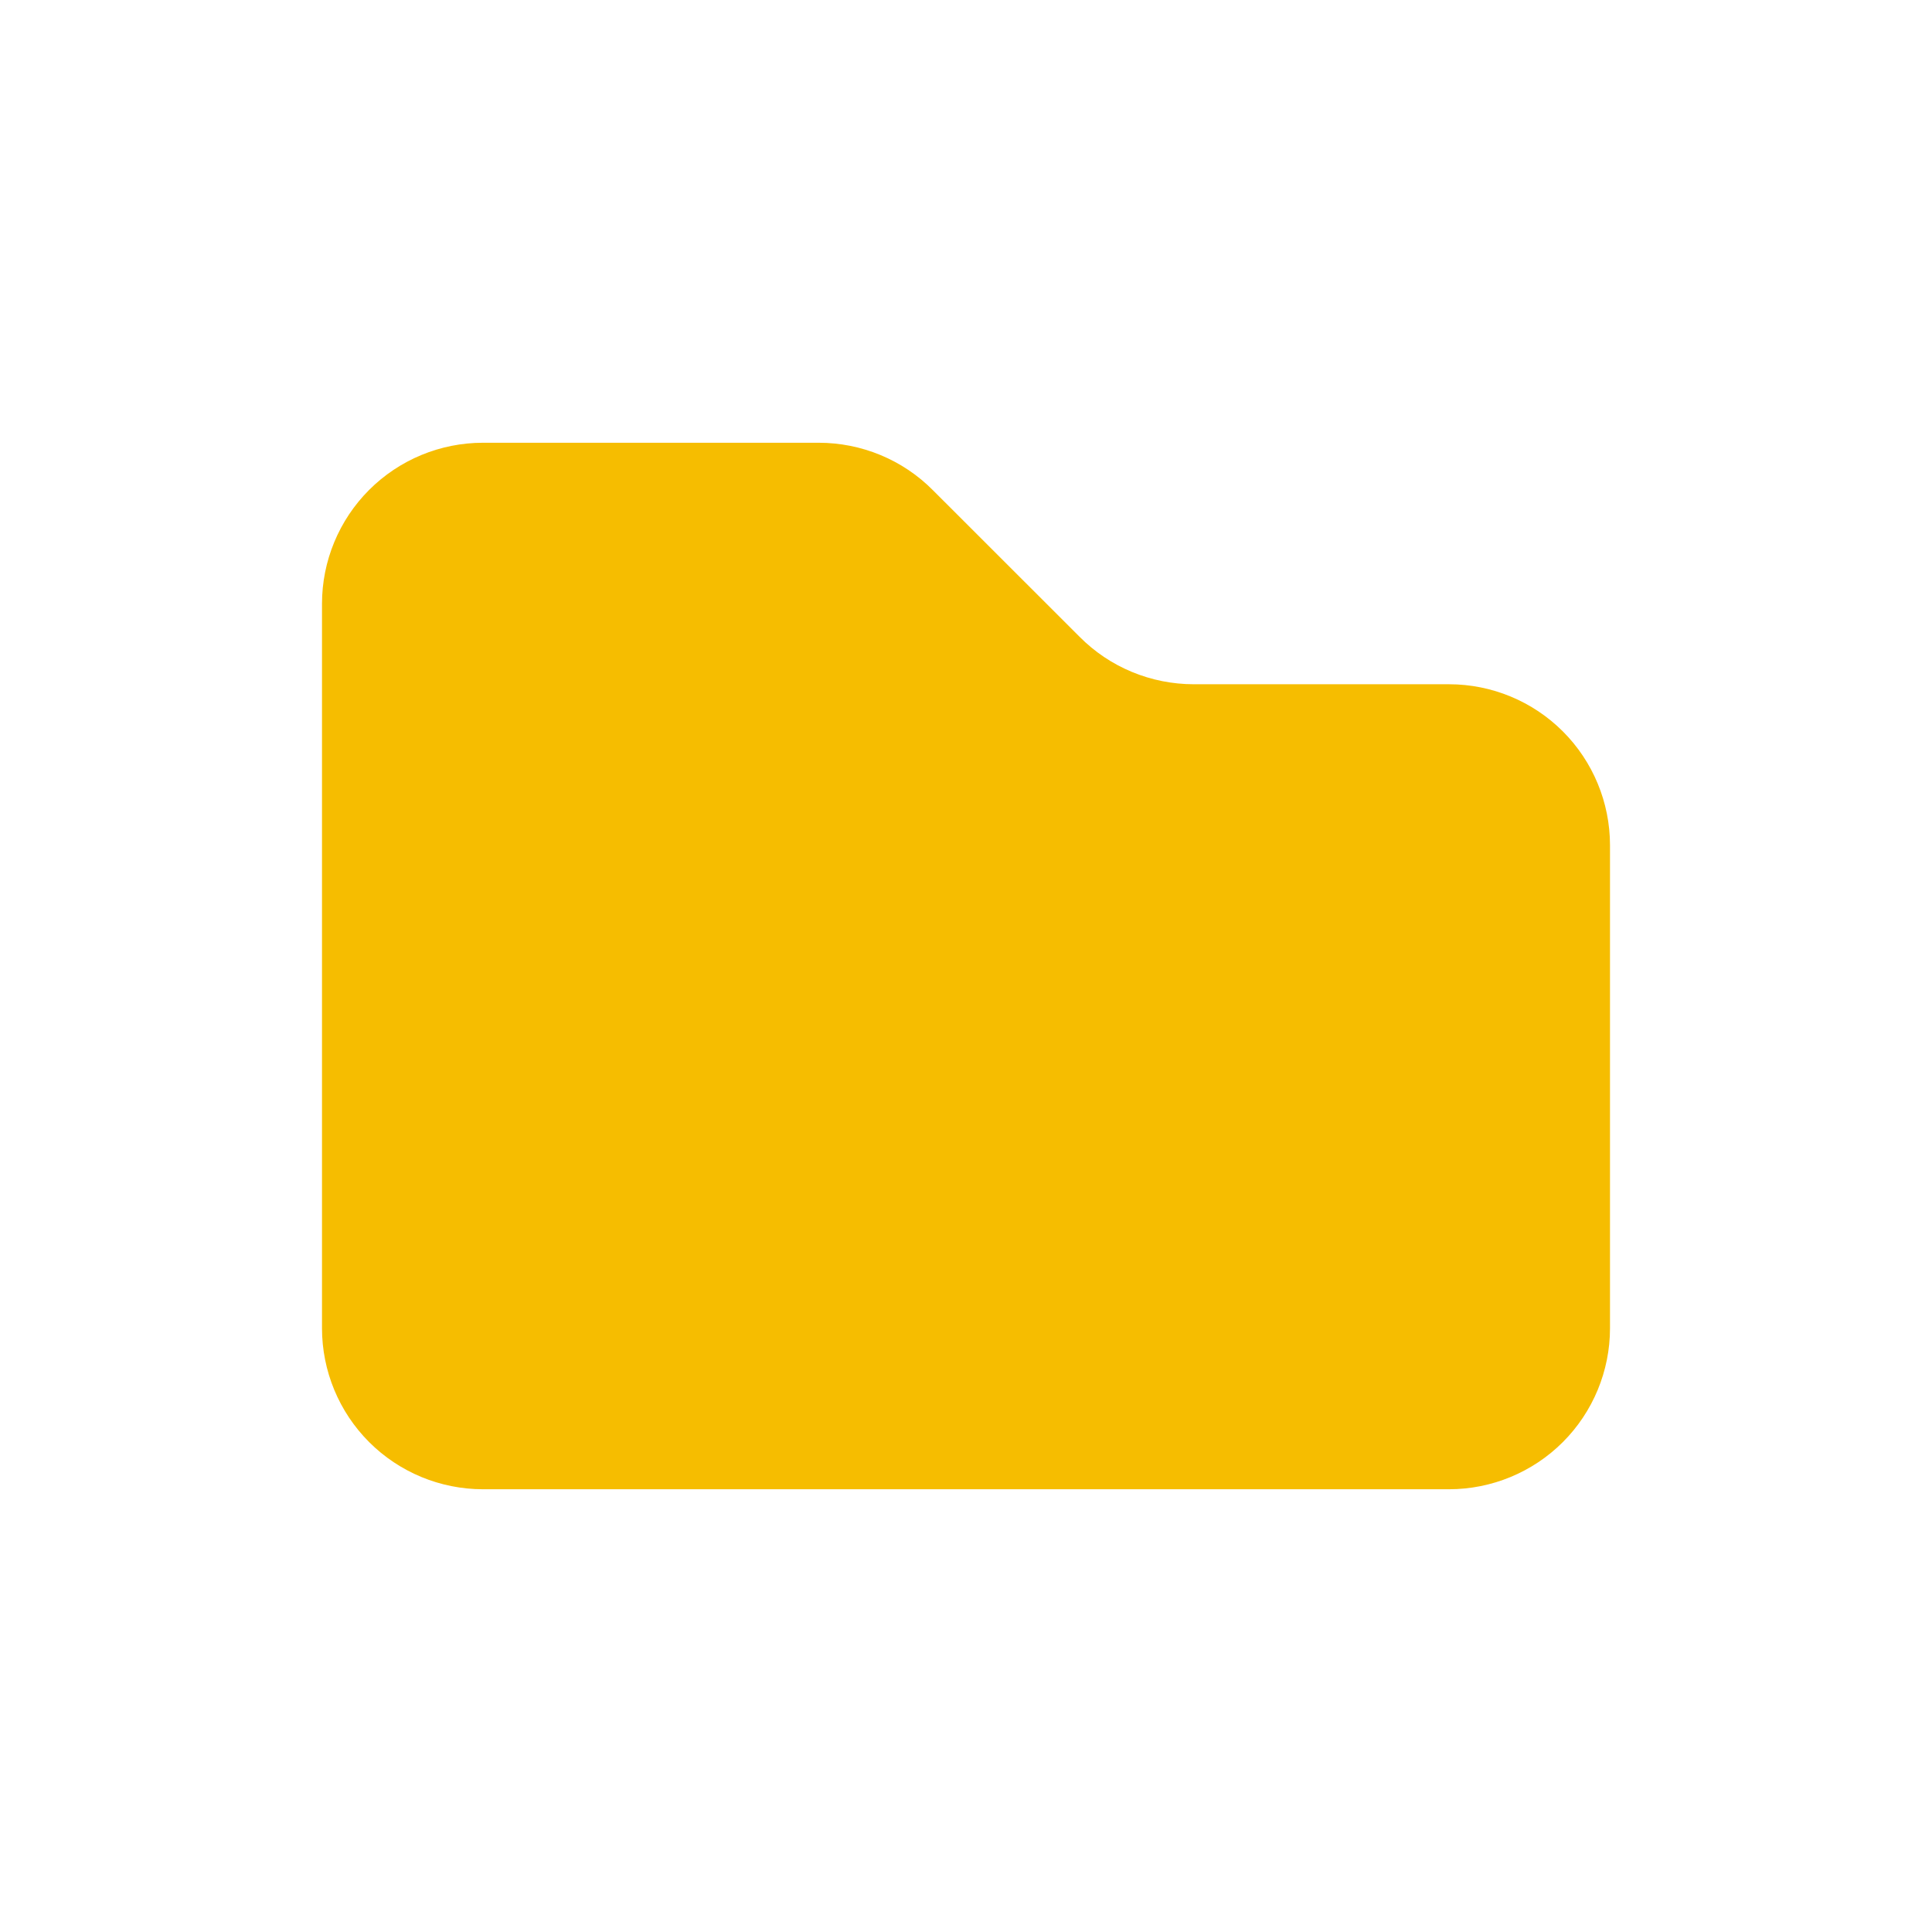 <svg width="42" height="42" viewBox="0 0 42 42" fill="none" xmlns="http://www.w3.org/2000/svg">
<path d="M7 28.875V13.125C7 12.197 7.369 11.306 8.025 10.65C8.681 9.994 9.572 9.625 10.5 9.625H17.797C18.259 9.625 18.717 9.716 19.143 9.893C19.57 10.07 19.957 10.33 20.282 10.658L23.468 13.842C23.793 14.17 24.18 14.43 24.607 14.607C25.033 14.784 25.491 14.875 25.953 14.875H31.5C32.428 14.875 33.319 15.244 33.975 15.9C34.631 16.556 35 17.447 35 18.375V28.875C35 29.803 34.631 30.694 33.975 31.35C33.319 32.006 32.428 32.375 31.5 32.375H10.5C9.572 32.375 8.681 32.006 8.025 31.35C7.369 30.694 7 29.803 7 28.875Z" fill="#F6BD00"/>
</svg>
